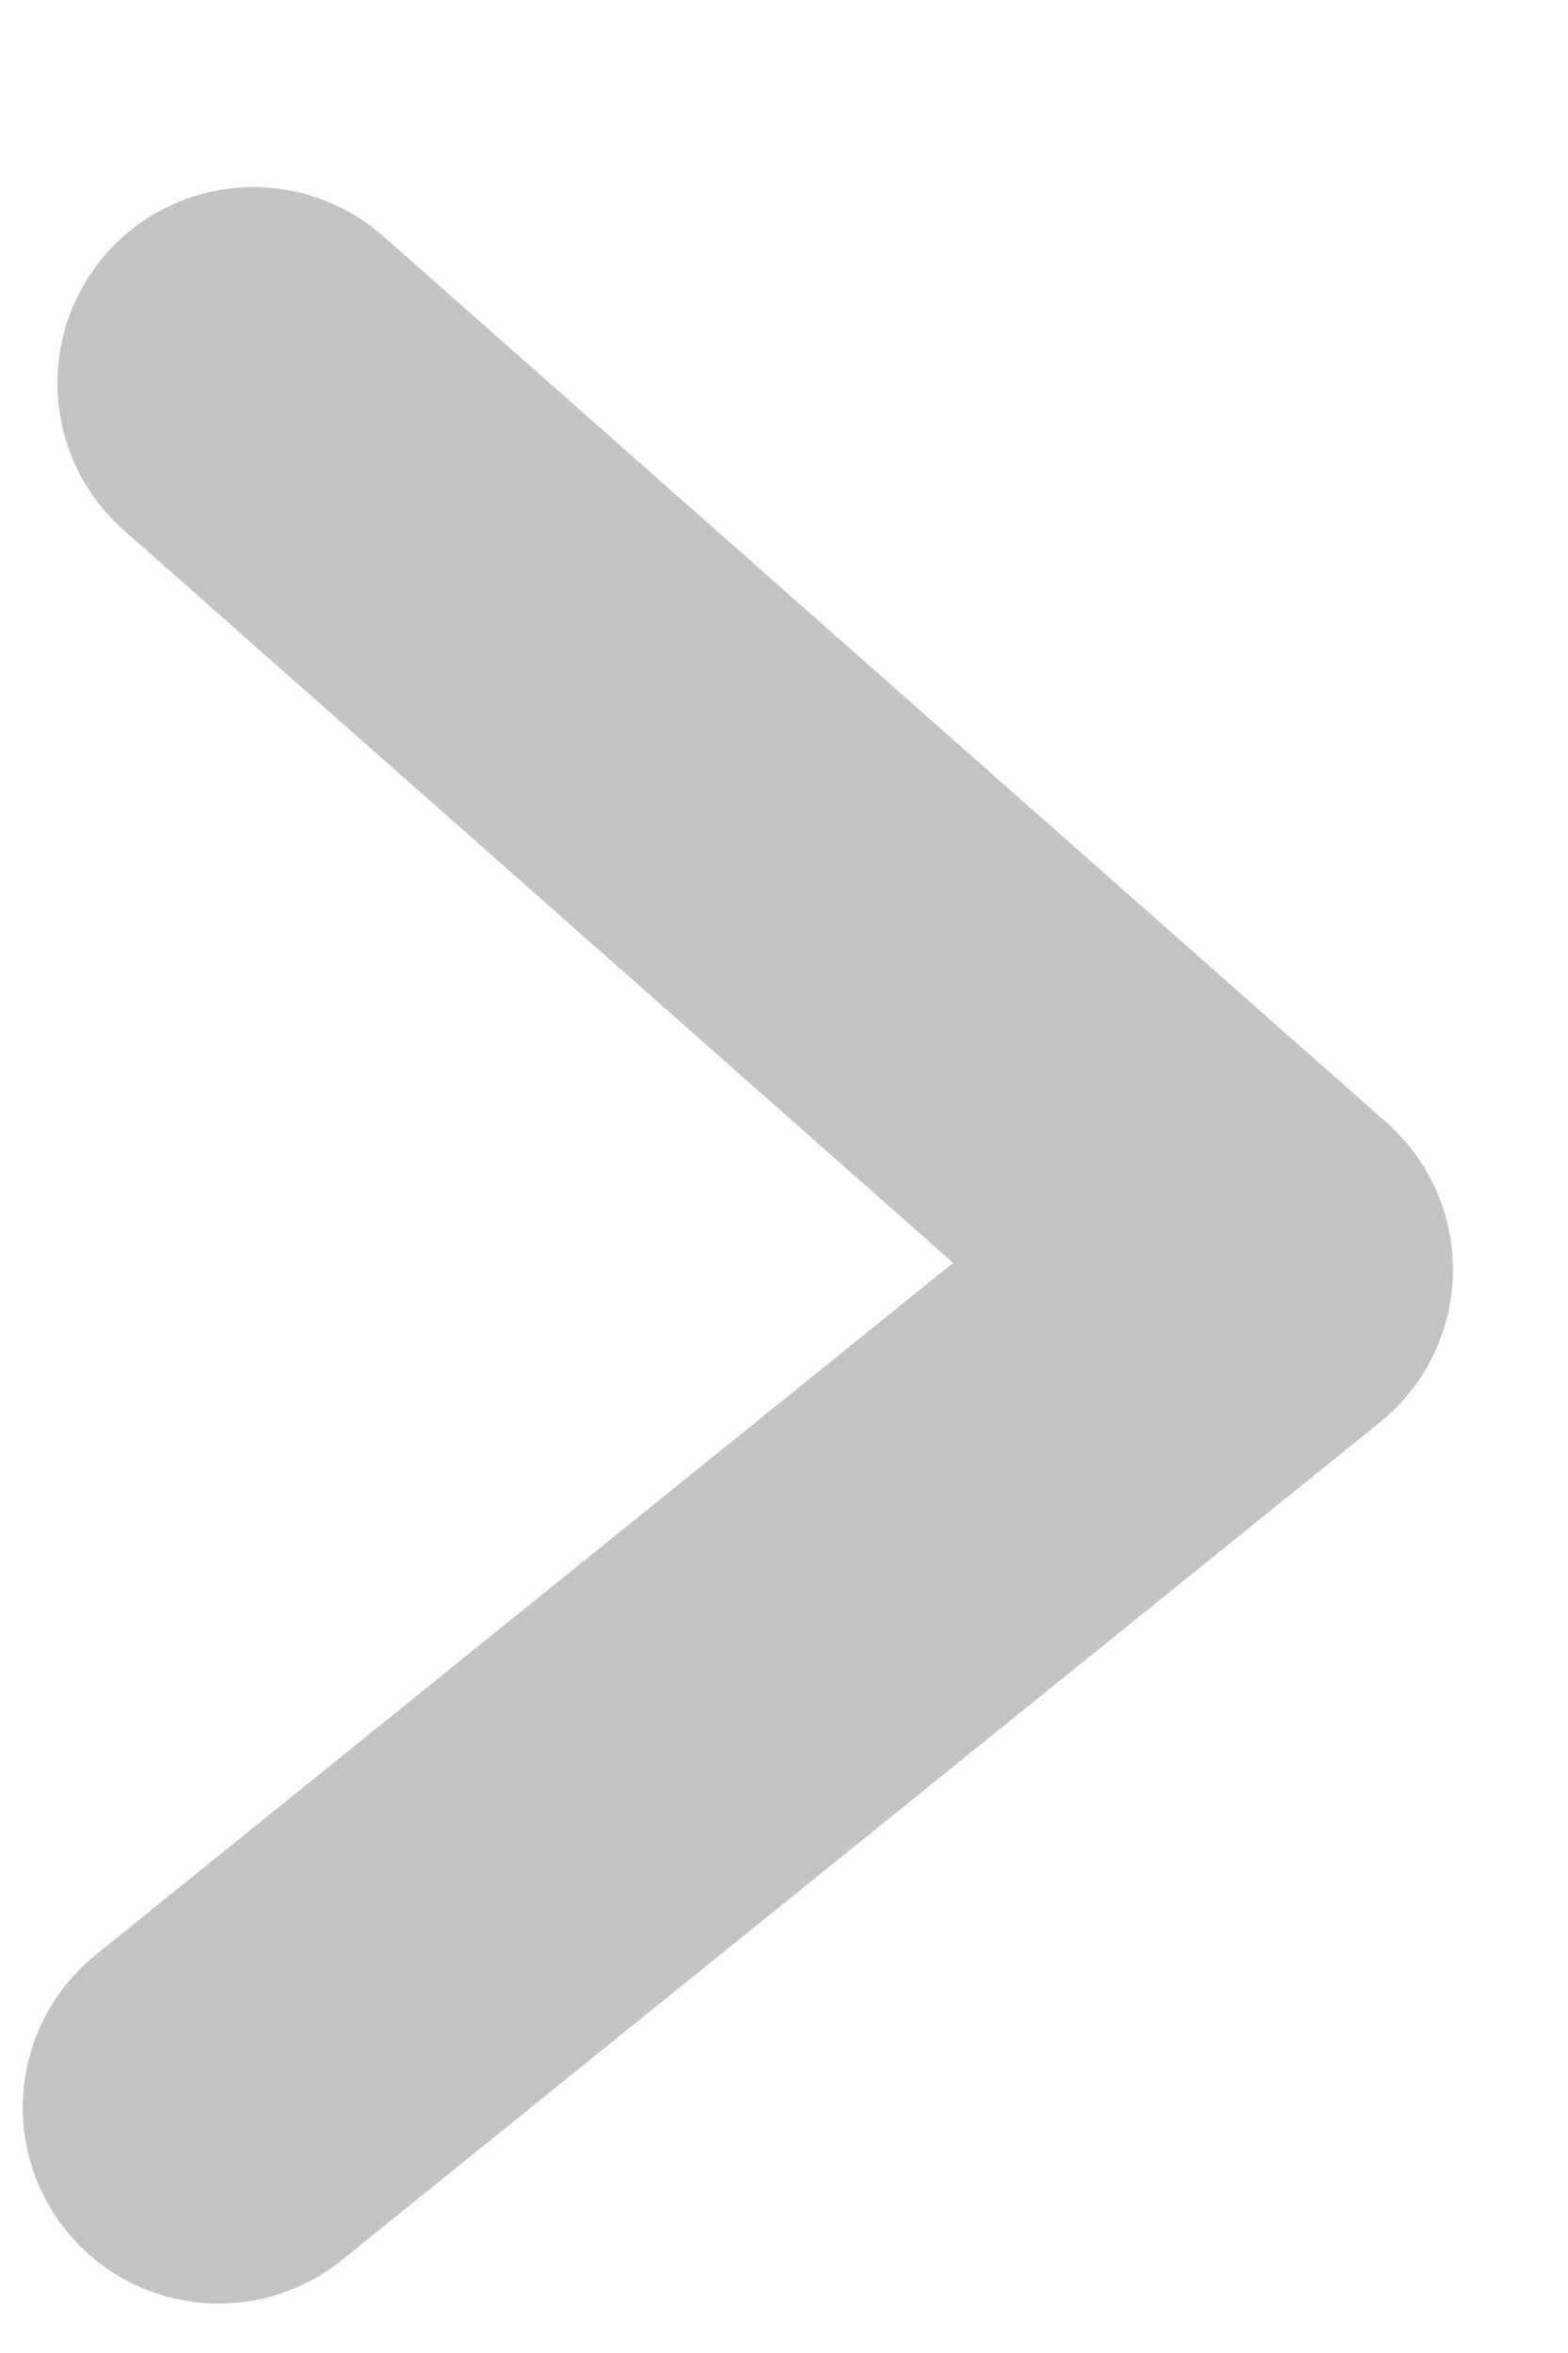 <svg width="8" height="12" viewBox="0 0 8 12" fill="none" xmlns="http://www.w3.org/2000/svg">
<path d="M1.293 1.954L6.413 6.475L1.116 10.748" stroke="#C4C4C4" stroke-width="2" stroke-miterlimit="1.5" stroke-linecap="round" stroke-linejoin="round"/>
</svg>
